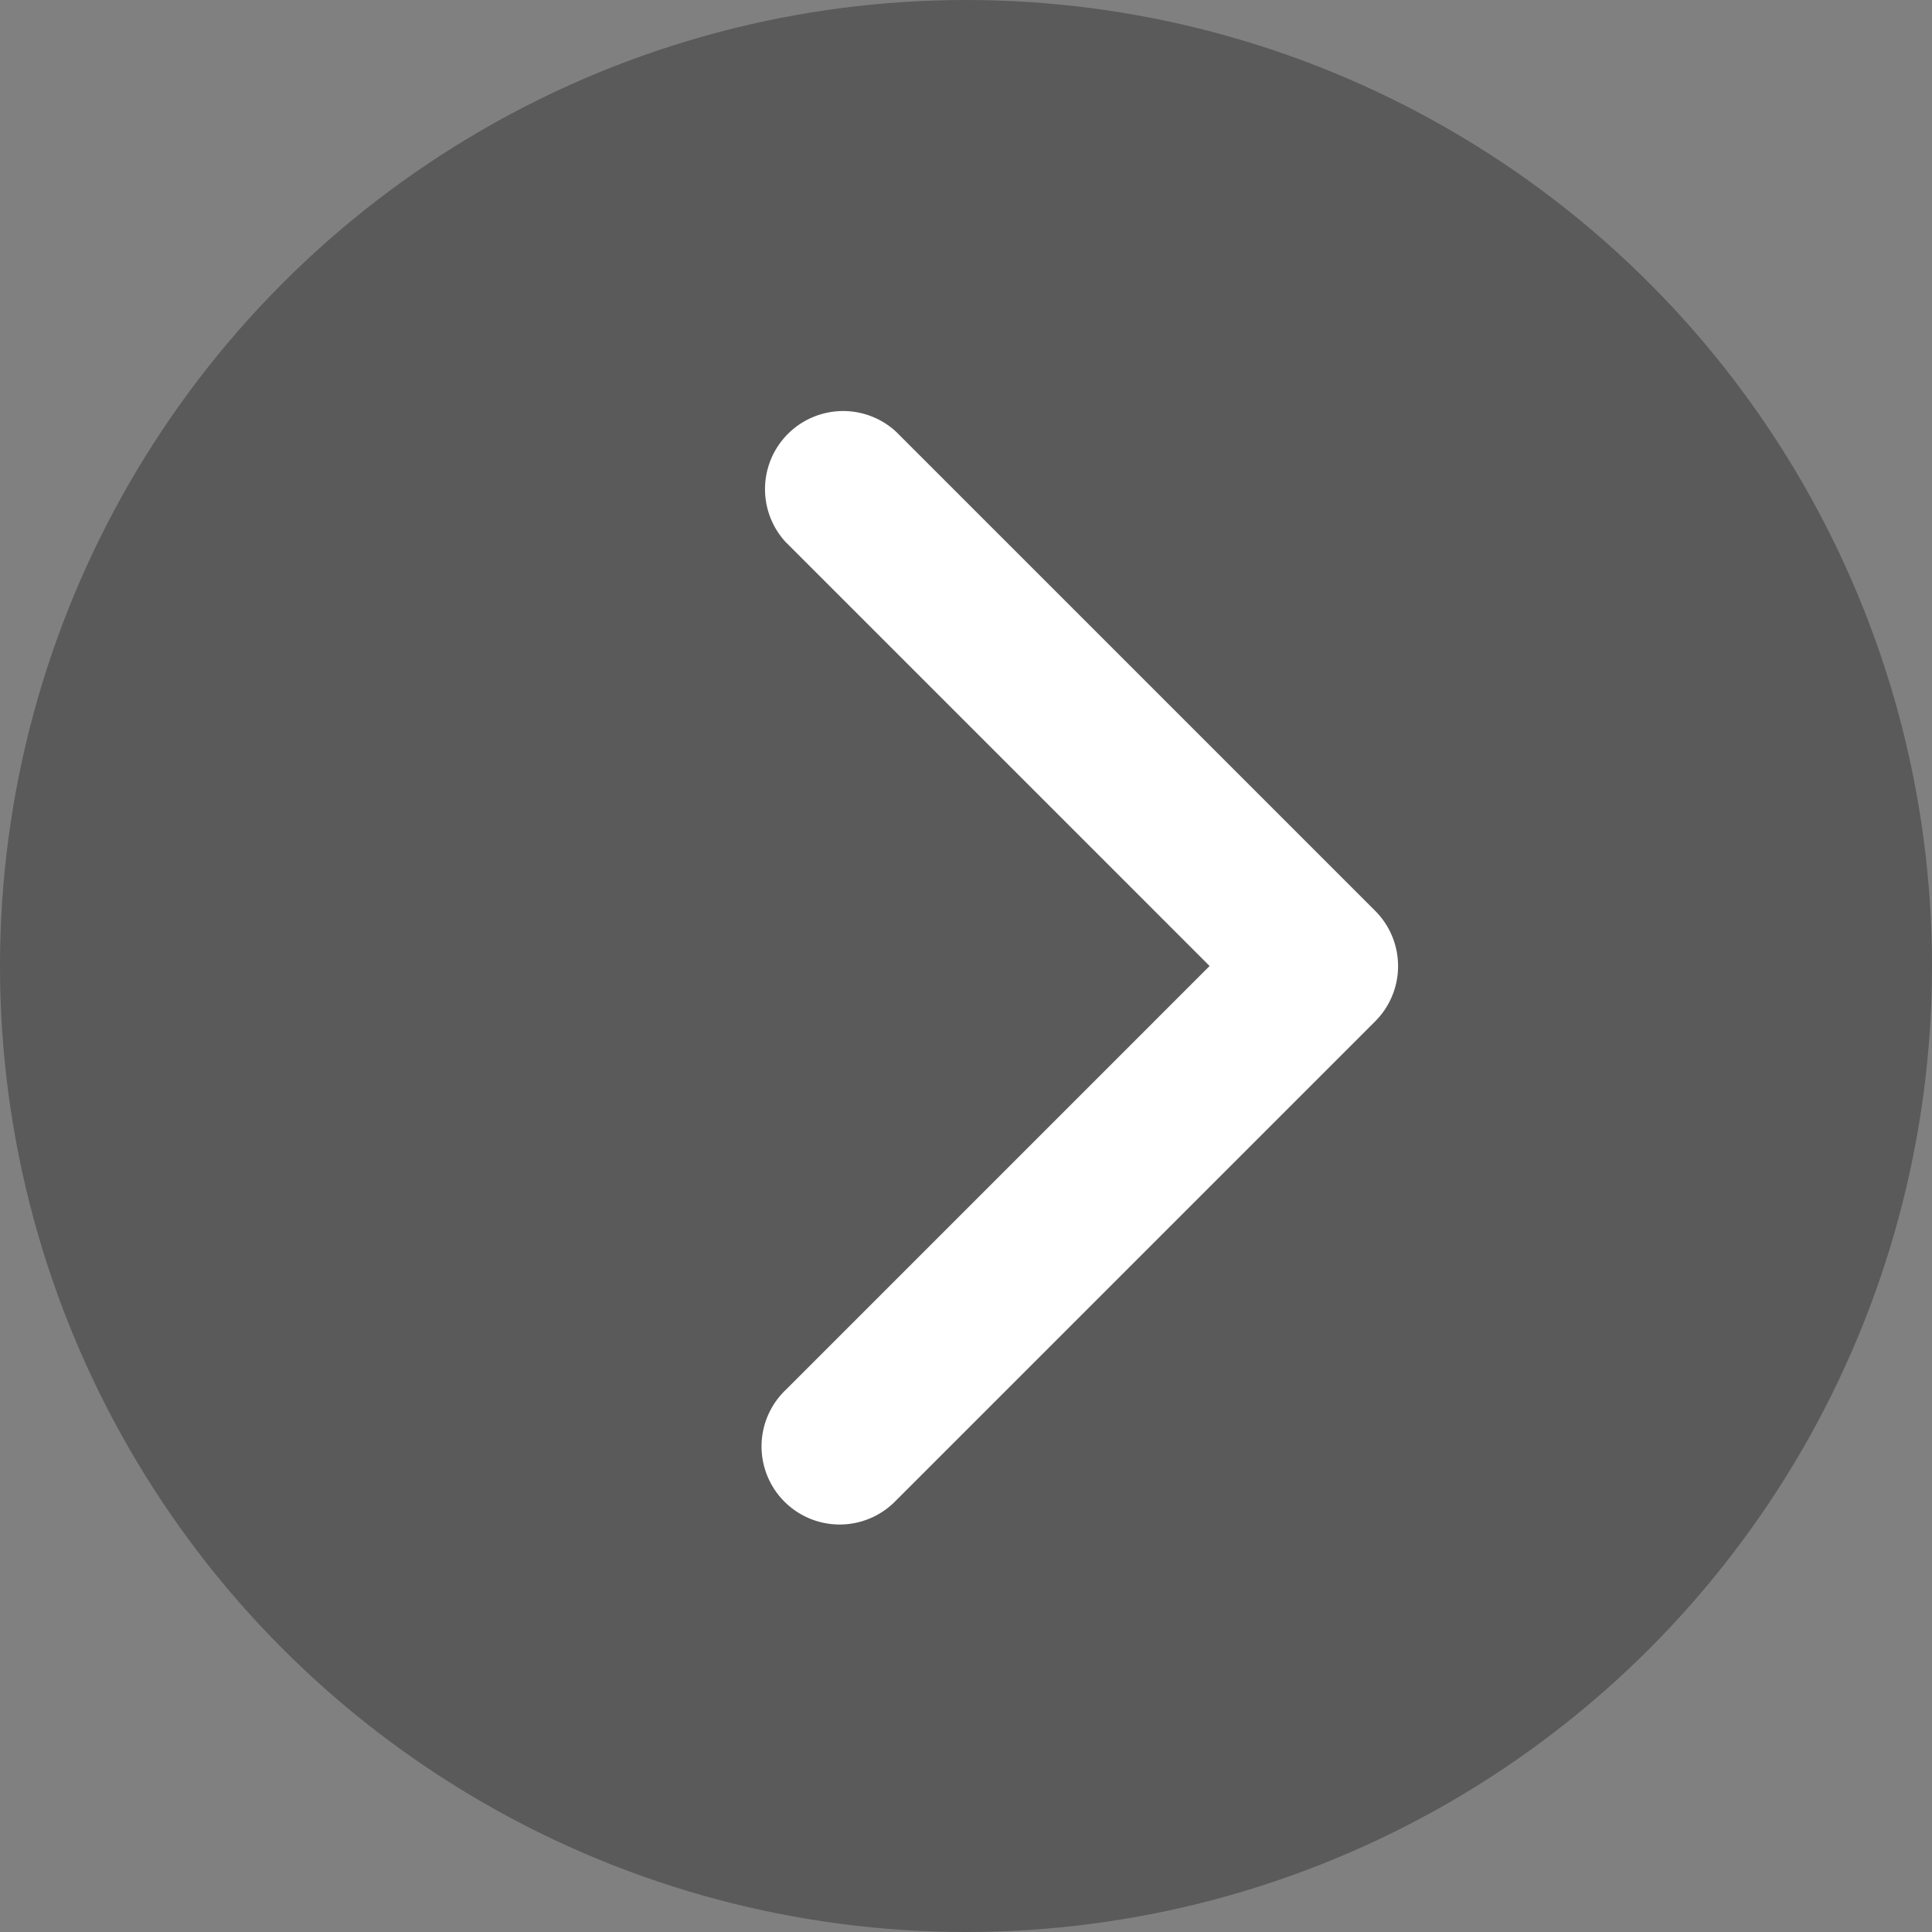<svg id="Слой_1" data-name="Слой 1" xmlns="http://www.w3.org/2000/svg" viewBox="0 0 115 115"><rect x="0" y="0" width="115" height="115" fill="#808080" stroke="none"/><defs><style>.cls-1{opacity:0.3;}.cls-2{fill:#fff;}</style></defs><title>стрелка вправо_хов</title><circle class="cls-1" cx="57.5" cy="57.5" r="57.5"/><path class="cls-2" d="M812.86,228.79l-28.53,28.53a4.65,4.65,0,1,1-6.58-6.57L803,225.5l-25.24-25.24a4.65,4.65,0,0,1,6.57-6.57l28.53,28.53a4.65,4.65,0,0,1,0,6.57Zm0,0" transform="translate(-731 -168)"/></svg>